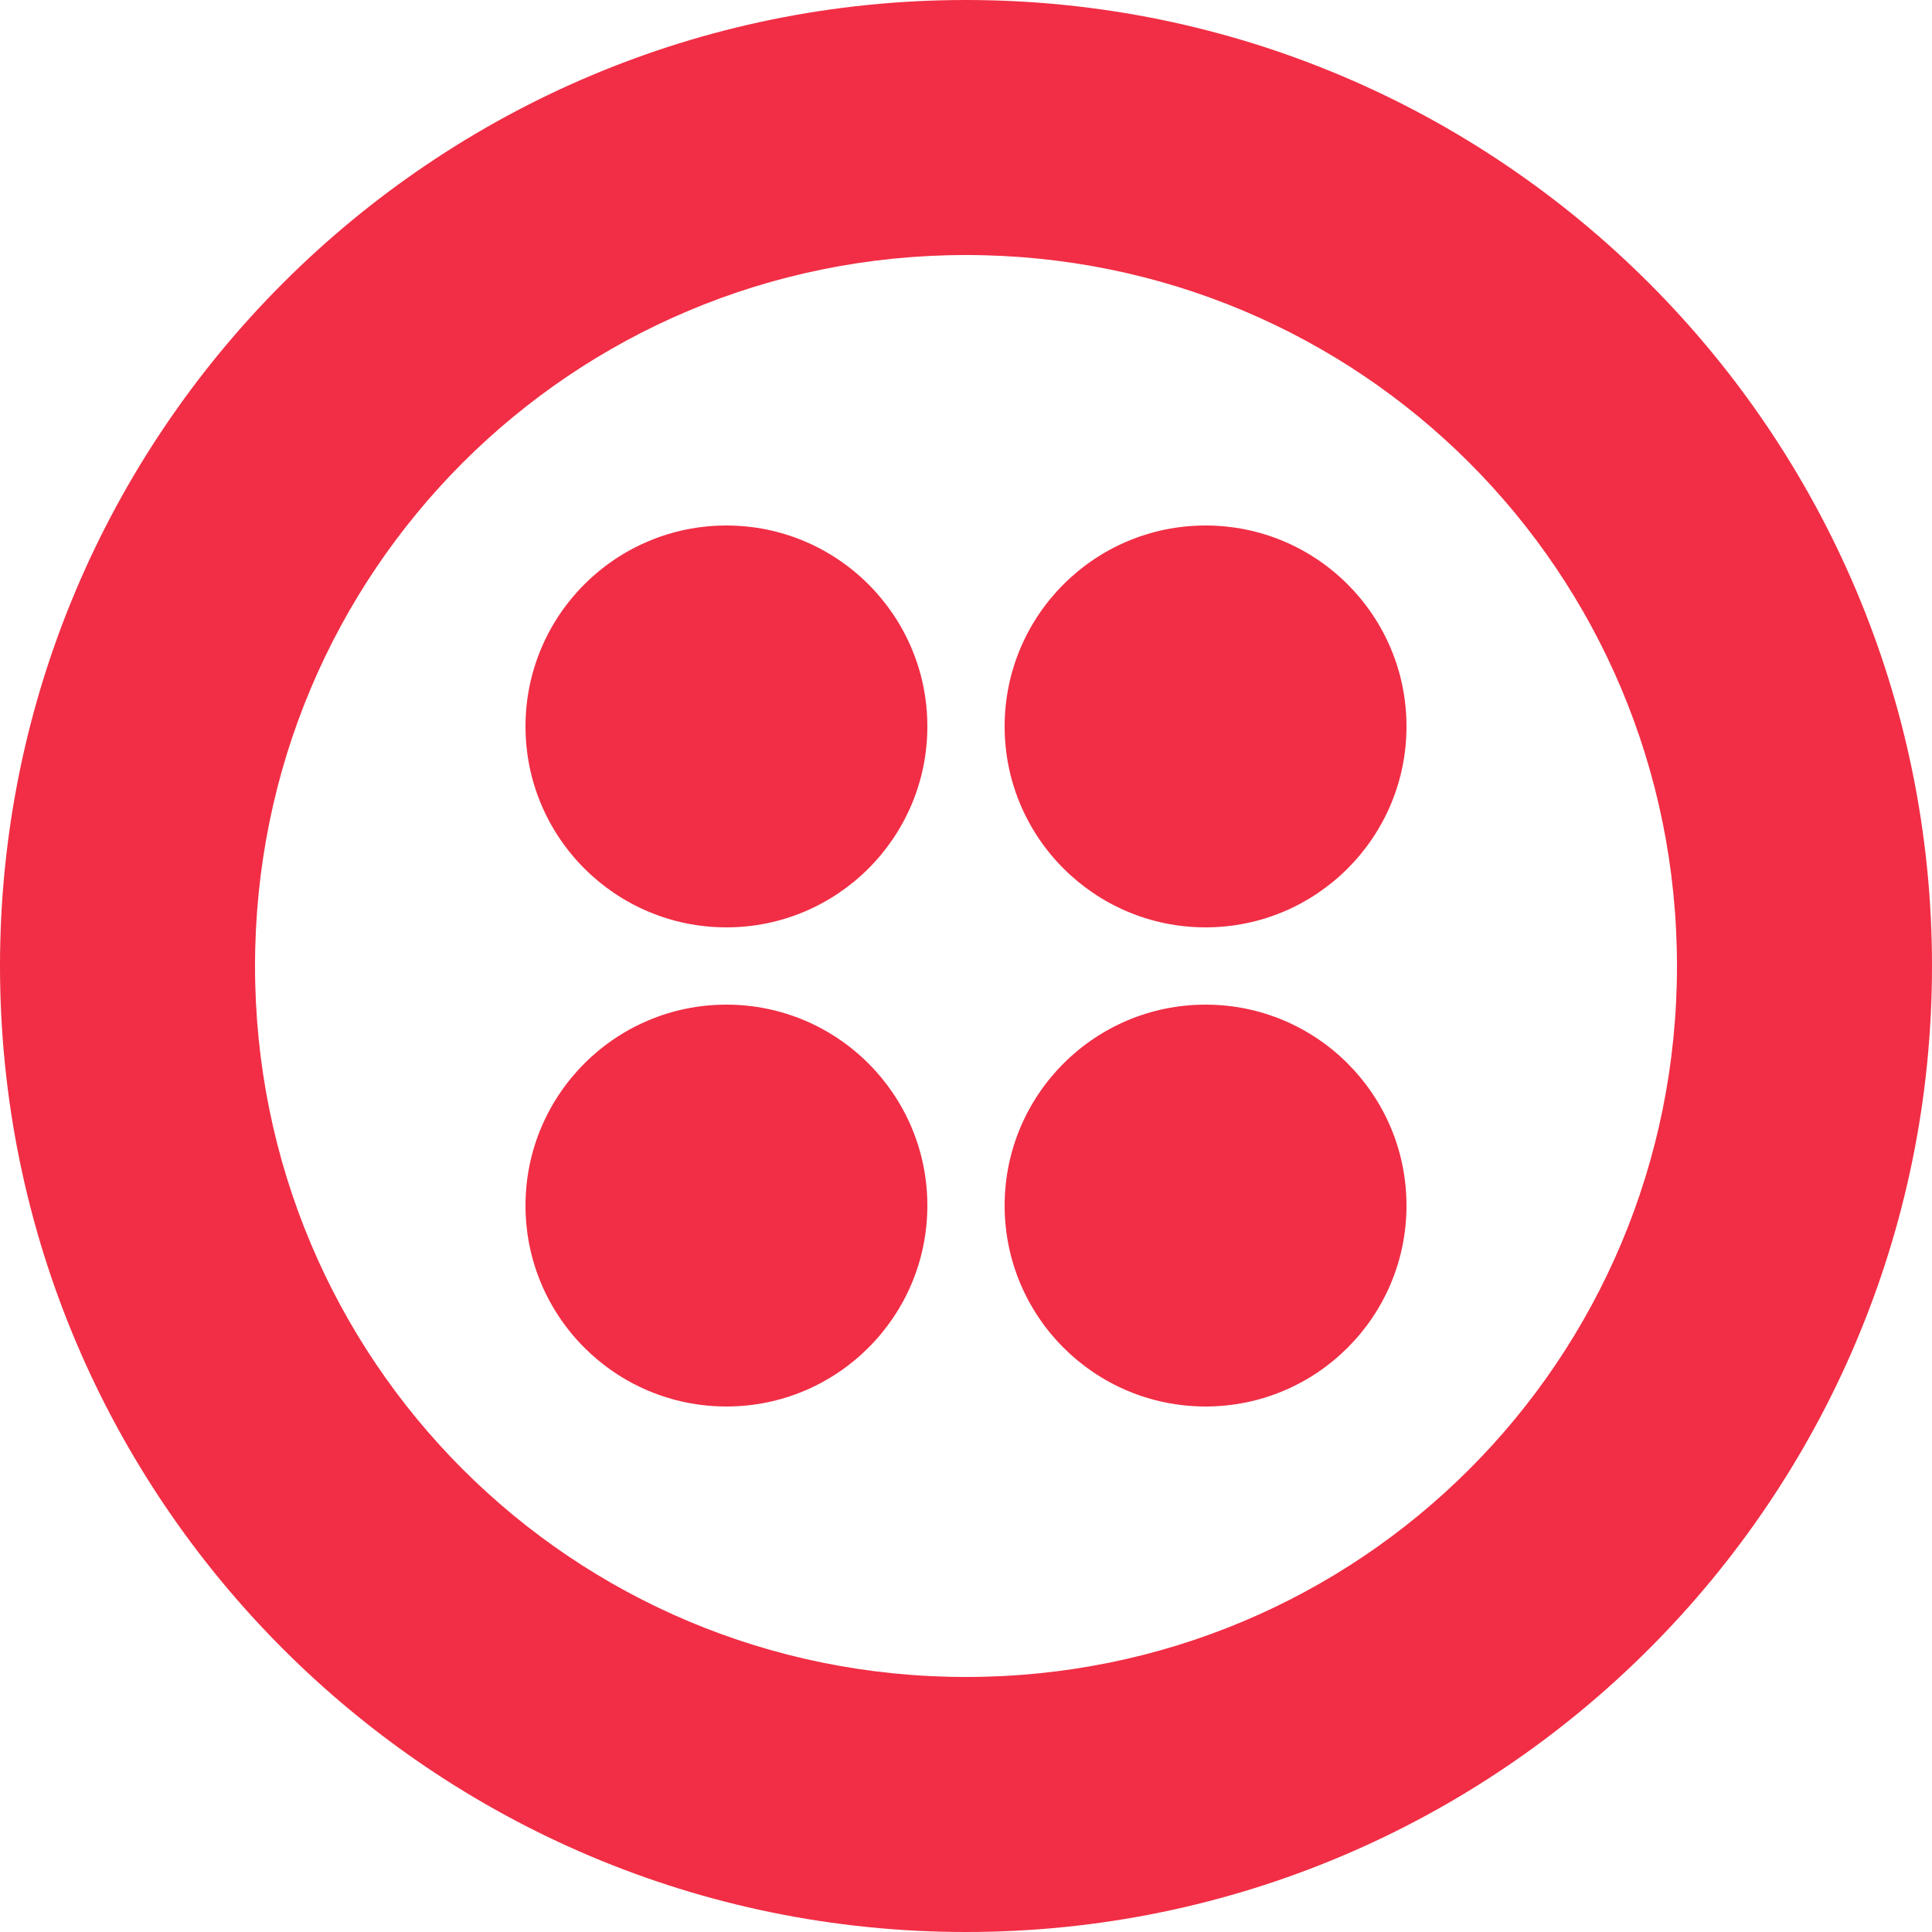 <svg width="24" height="24" viewBox="0 0 24 24" fill="none" xmlns="http://www.w3.org/2000/svg">
<g clip-path="url(#clip0_306_134)">
<path d="M12 0C18.624 0 24 5.376 24 12C24 18.624 18.624 24 12 24C5.376 24 0 18.624 0 12C0 5.376 5.376 0 12 0ZM12 3.168C7.104 3.168 3.168 7.104 3.168 12C3.168 16.896 7.104 20.832 12 20.832C16.896 20.832 20.832 16.896 20.832 12C20.832 7.104 16.896 3.168 12 3.168ZM14.976 12.48C16.355 12.48 17.472 13.598 17.472 14.976C17.472 16.355 16.355 17.472 14.976 17.472C13.598 17.472 12.48 16.355 12.48 14.976C12.48 13.598 13.598 12.48 14.976 12.48ZM9.024 12.48C10.402 12.48 11.52 13.598 11.52 14.976C11.52 16.355 10.402 17.472 9.024 17.472C7.646 17.472 6.528 16.355 6.528 14.976C6.528 13.598 7.646 12.48 9.024 12.48ZM14.976 6.528C16.355 6.528 17.472 7.646 17.472 9.024C17.472 10.402 16.355 11.52 14.976 11.52C13.598 11.52 12.48 10.402 12.48 9.024C12.48 7.646 13.598 6.528 14.976 6.528ZM9.024 6.528C10.402 6.528 11.52 7.646 11.52 9.024C11.52 10.402 10.402 11.52 9.024 11.52C7.646 11.52 6.528 10.402 6.528 9.024C6.528 7.646 7.646 6.528 9.024 6.528Z" fill="#F12E45"/>
</g>
<defs>
<clipPath id="clip0_306_134">
<rect width="24" height="24" fill="white"/>
</clipPath>
</defs>
</svg>
